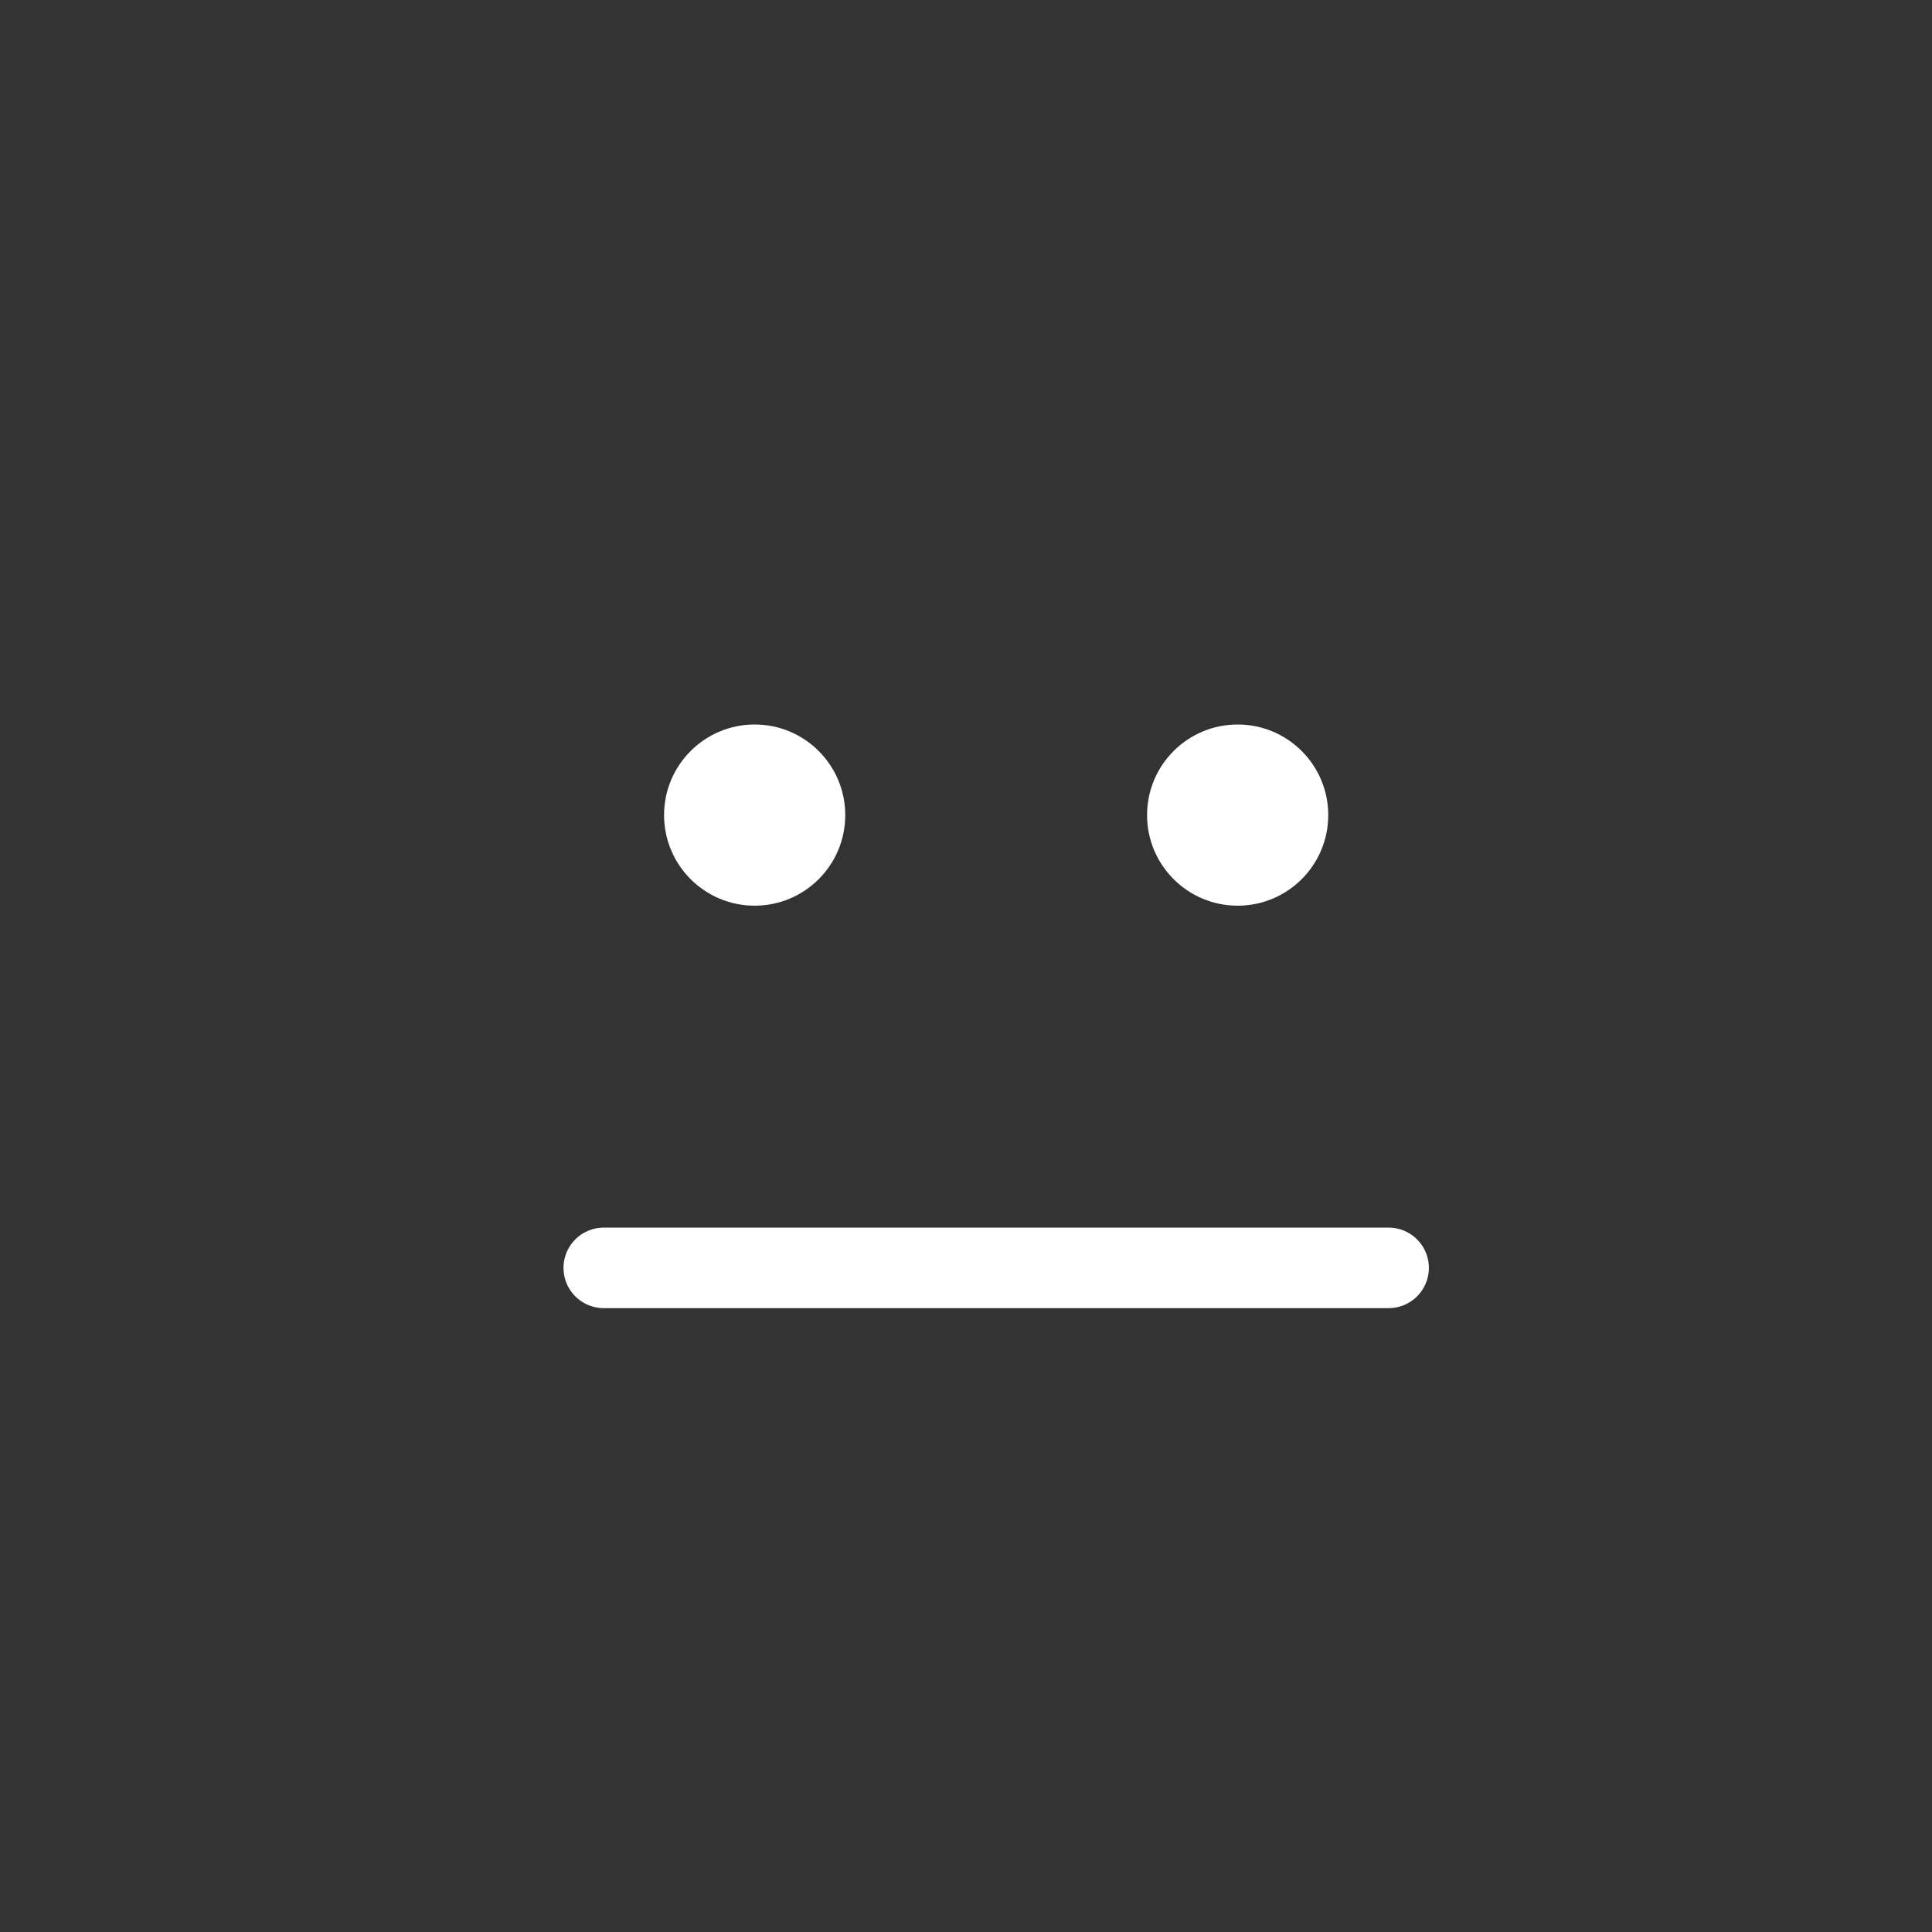 <svg viewBox="0 0 36 36" fill="none" xmlns="http://www.w3.org/2000/svg">
<rect x="0" y="0" width="36" height="36" fill="#333333" stroke="none"/>
<path d="M18 33C26.284 33 33 26.284 33 18C33 9.716 26.284 3 18 3C9.716 3 3 9.716 3 18C3 26.284 9.716 33 18 33Z" stroke-width="1.5" stroke-linecap="round" stroke-linejoin="round"/>
<circle cx="14.062" cy="15.188" r="1.688" fill="white"/>
<circle cx="23.062" cy="15.188" r="1.688" fill="white"/>
<path d="M11.25 23.625H25.875" stroke="white" stroke-width="1.5" stroke-linecap="round"/>
</svg>
